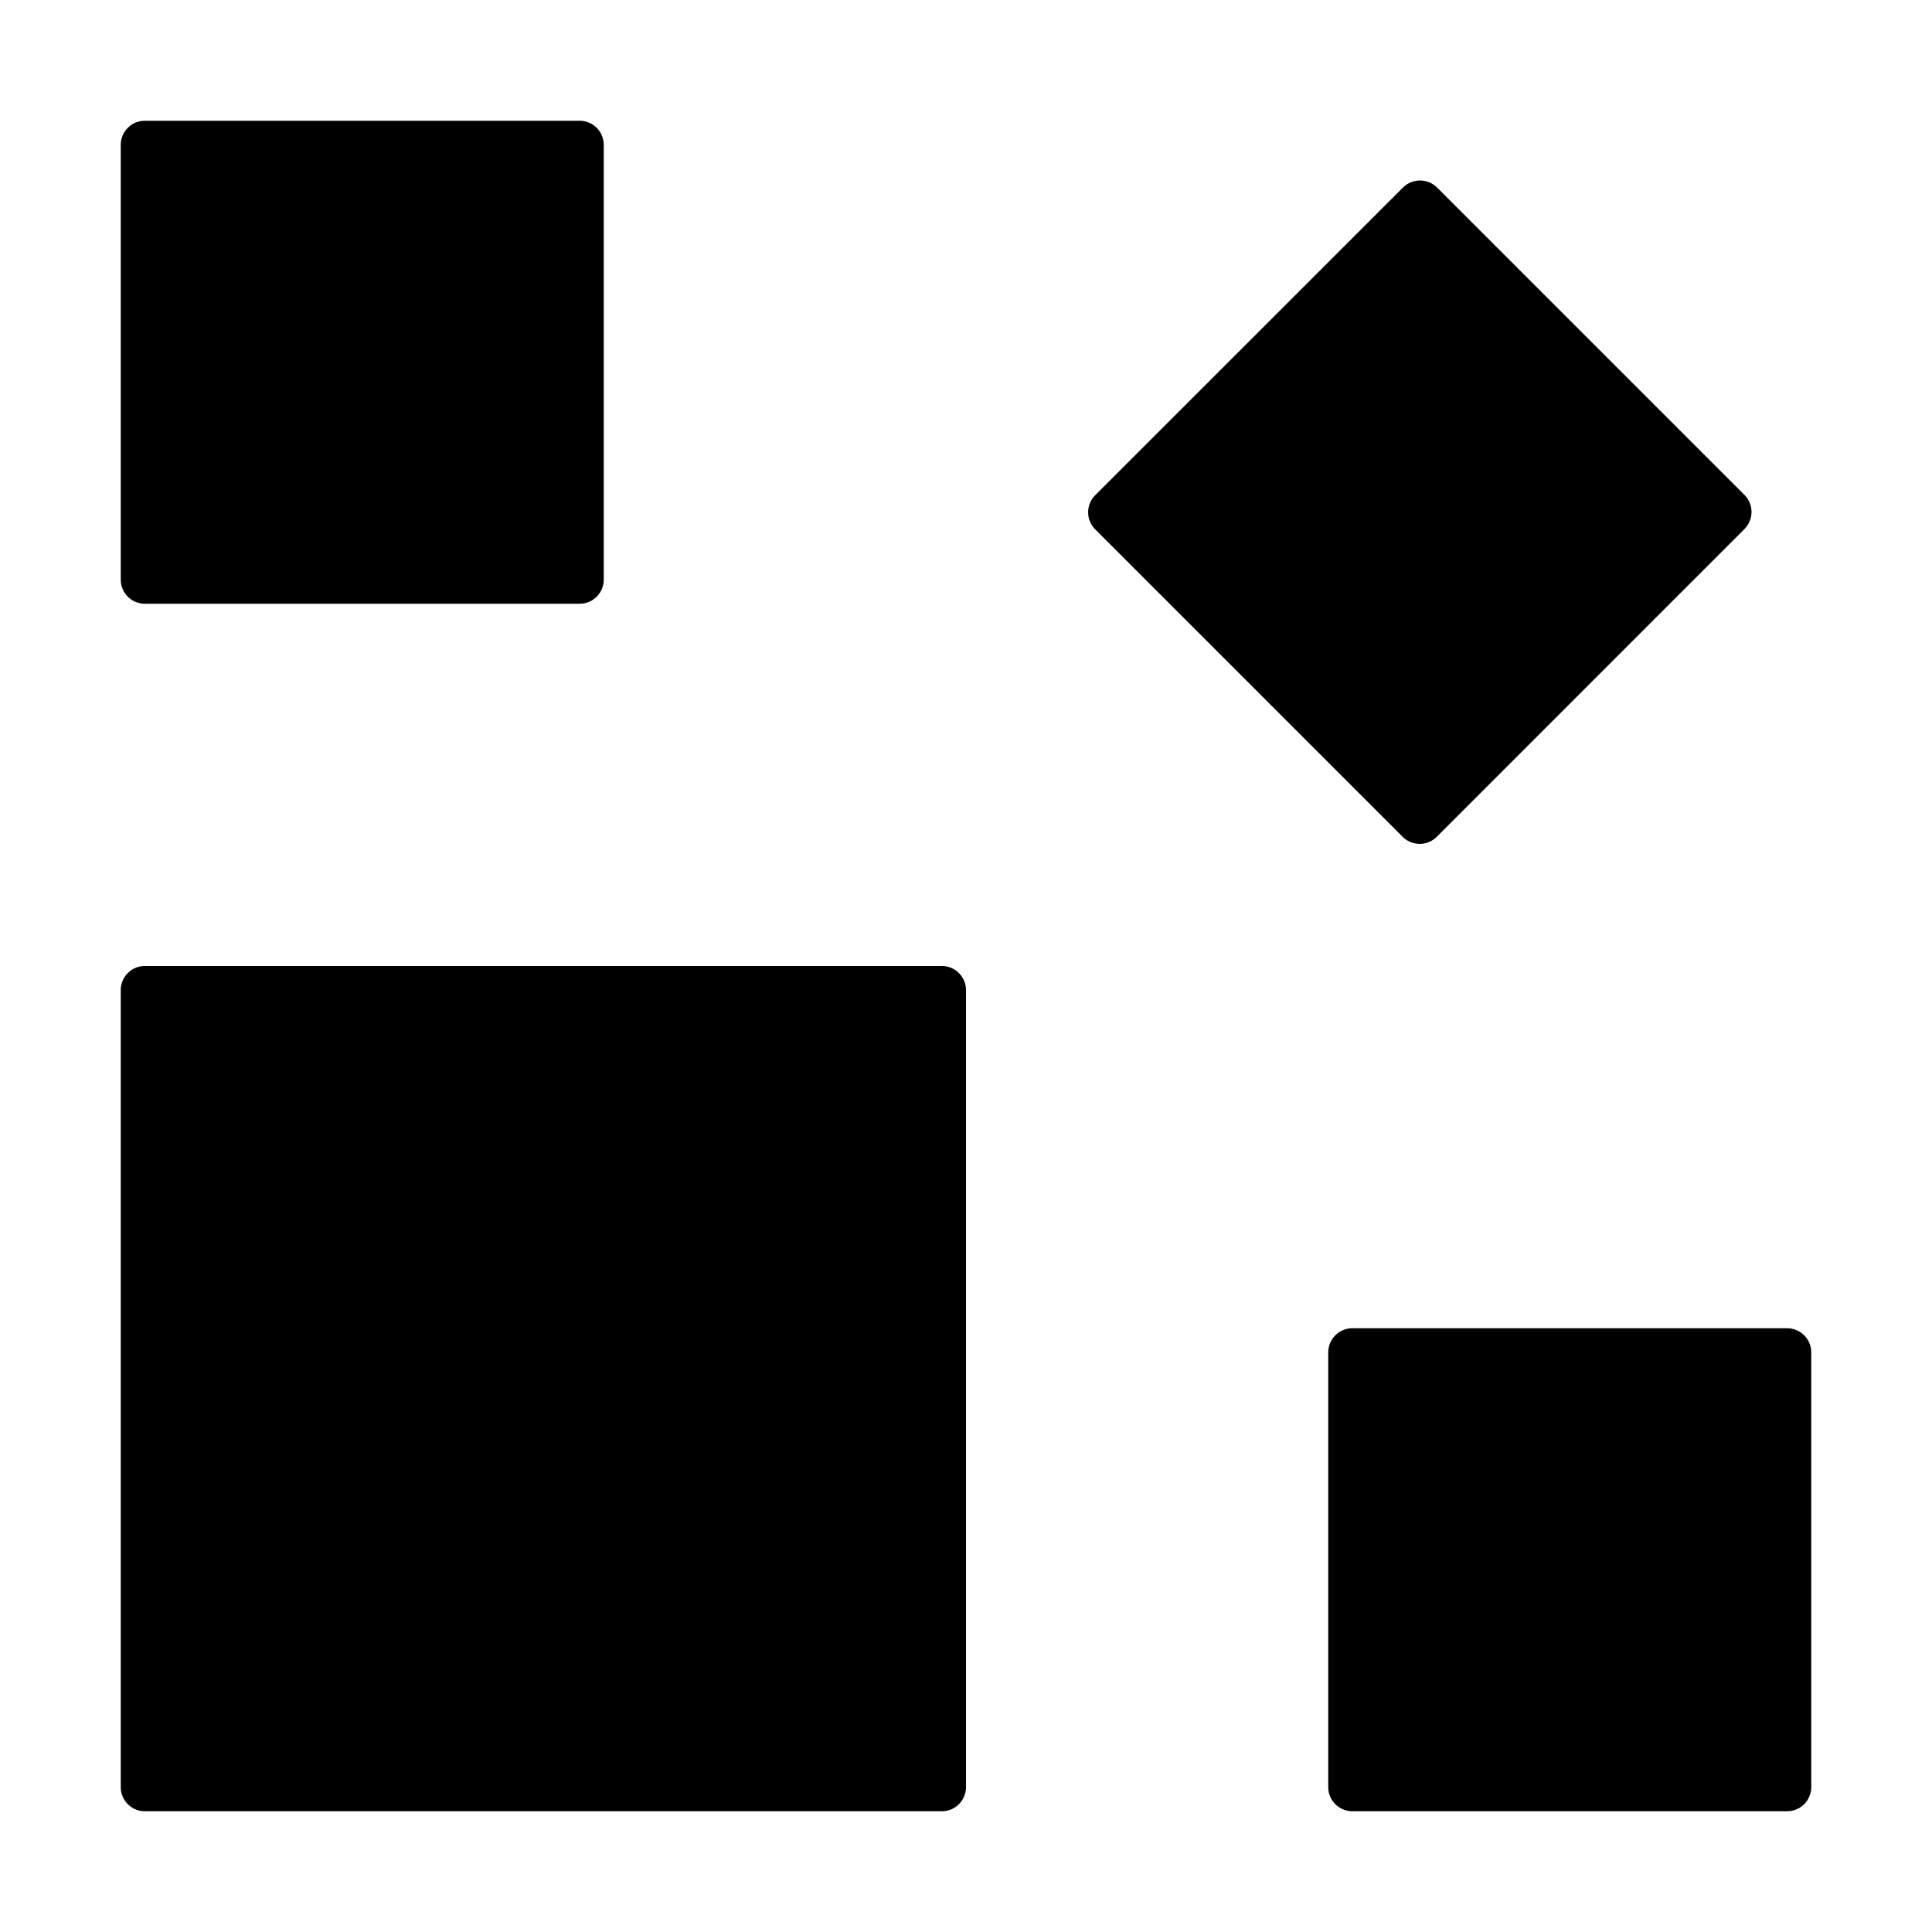 <svg width="24" height="24" viewBox="0 0 24 24"><g><path d="M1.8 1.5a.3.3 0 0 0-.3.3v5.4a.3.3 0 0 0 .3.3h5.4a.3.3 0 0 0 .3-.3V1.8a.3.3 0 0 0-.3-.3zM1.8 12a.3.3 0 0 0-.3.3v9.9a.3.3 0 0 0 .3.3h9.9a.3.3 0 0 0 .3-.3v-9.9a.3.3 0 0 0-.3-.3zM17.428 2.33a.3.3 0 0 1 .424 0l3.818 3.818a.3.3 0 0 1 0 .424l-3.822 3.823a.3.3 0 0 1-.424 0l-3.819-3.819a.3.3 0 0 1 0-.424zM16.8 16.5a.3.3 0 0 0-.3.3v5.4a.3.3 0 0 0 .3.3h5.4a.3.3 0 0 0 .3-.3v-5.4a.3.3 0 0 0-.3-.3z"/></g></svg>